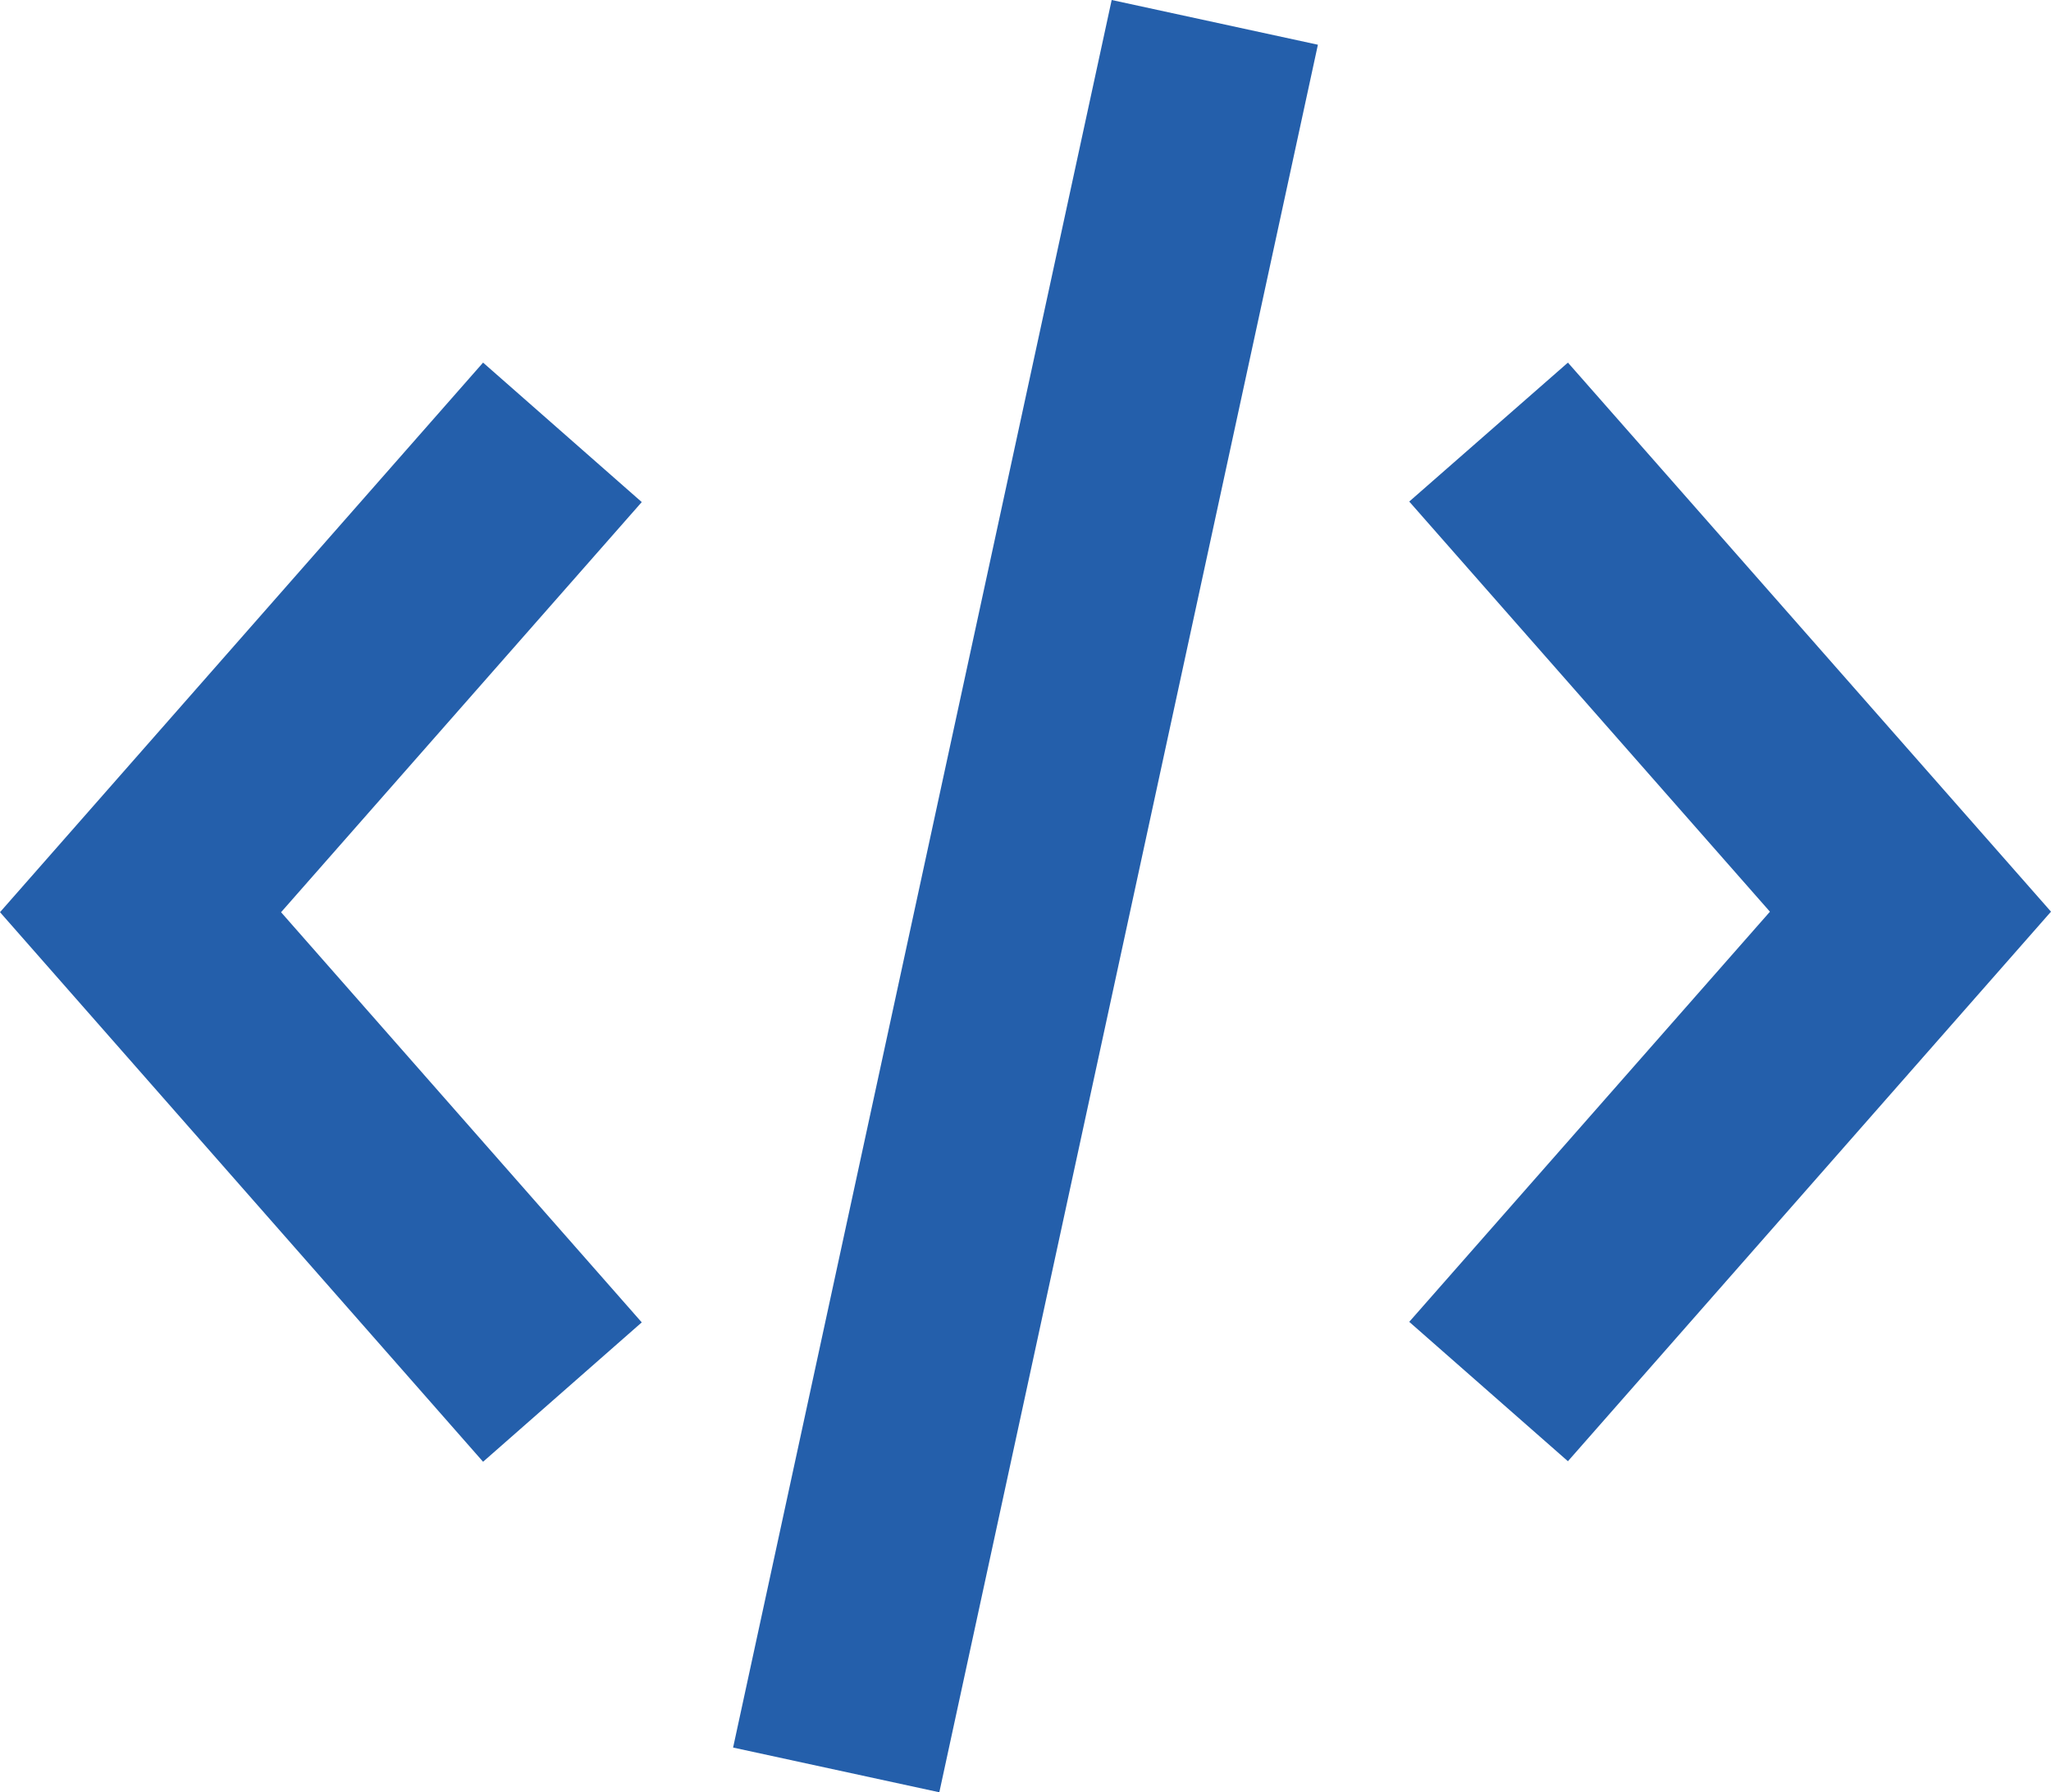 <svg xmlns="http://www.w3.org/2000/svg" width="47.242" height="41.277" viewBox="0 0 47.242 41.277">
  <g id="noun-coding-1269375" transform="translate(0 0)">
    <path id="Path_2400" data-name="Path 2400" d="M143.327,166.7,132.2,179.357l11.127,12.657,3.655-3.21-8.308-9.446,8.308-9.446Z" transform="translate(-132.2 -158.349)" fill="#245fab"/>
    <path id="Path_2401" data-name="Path 2401" d="M431.5,169.9l8.308,9.446-8.308,9.446,3.655,3.21,11.127-12.657L435.155,166.7Z" transform="translate(-399.04 -158.349)" fill="#245fab"/>
    <path id="Path_2402" data-name="Path 2402" d="M287.9,129.947,296.62,89.7l4.75,1.03-8.72,40.247Z" transform="translate(-271.014 -89.7)" fill="#245fab"/>
  </g>
</svg>
